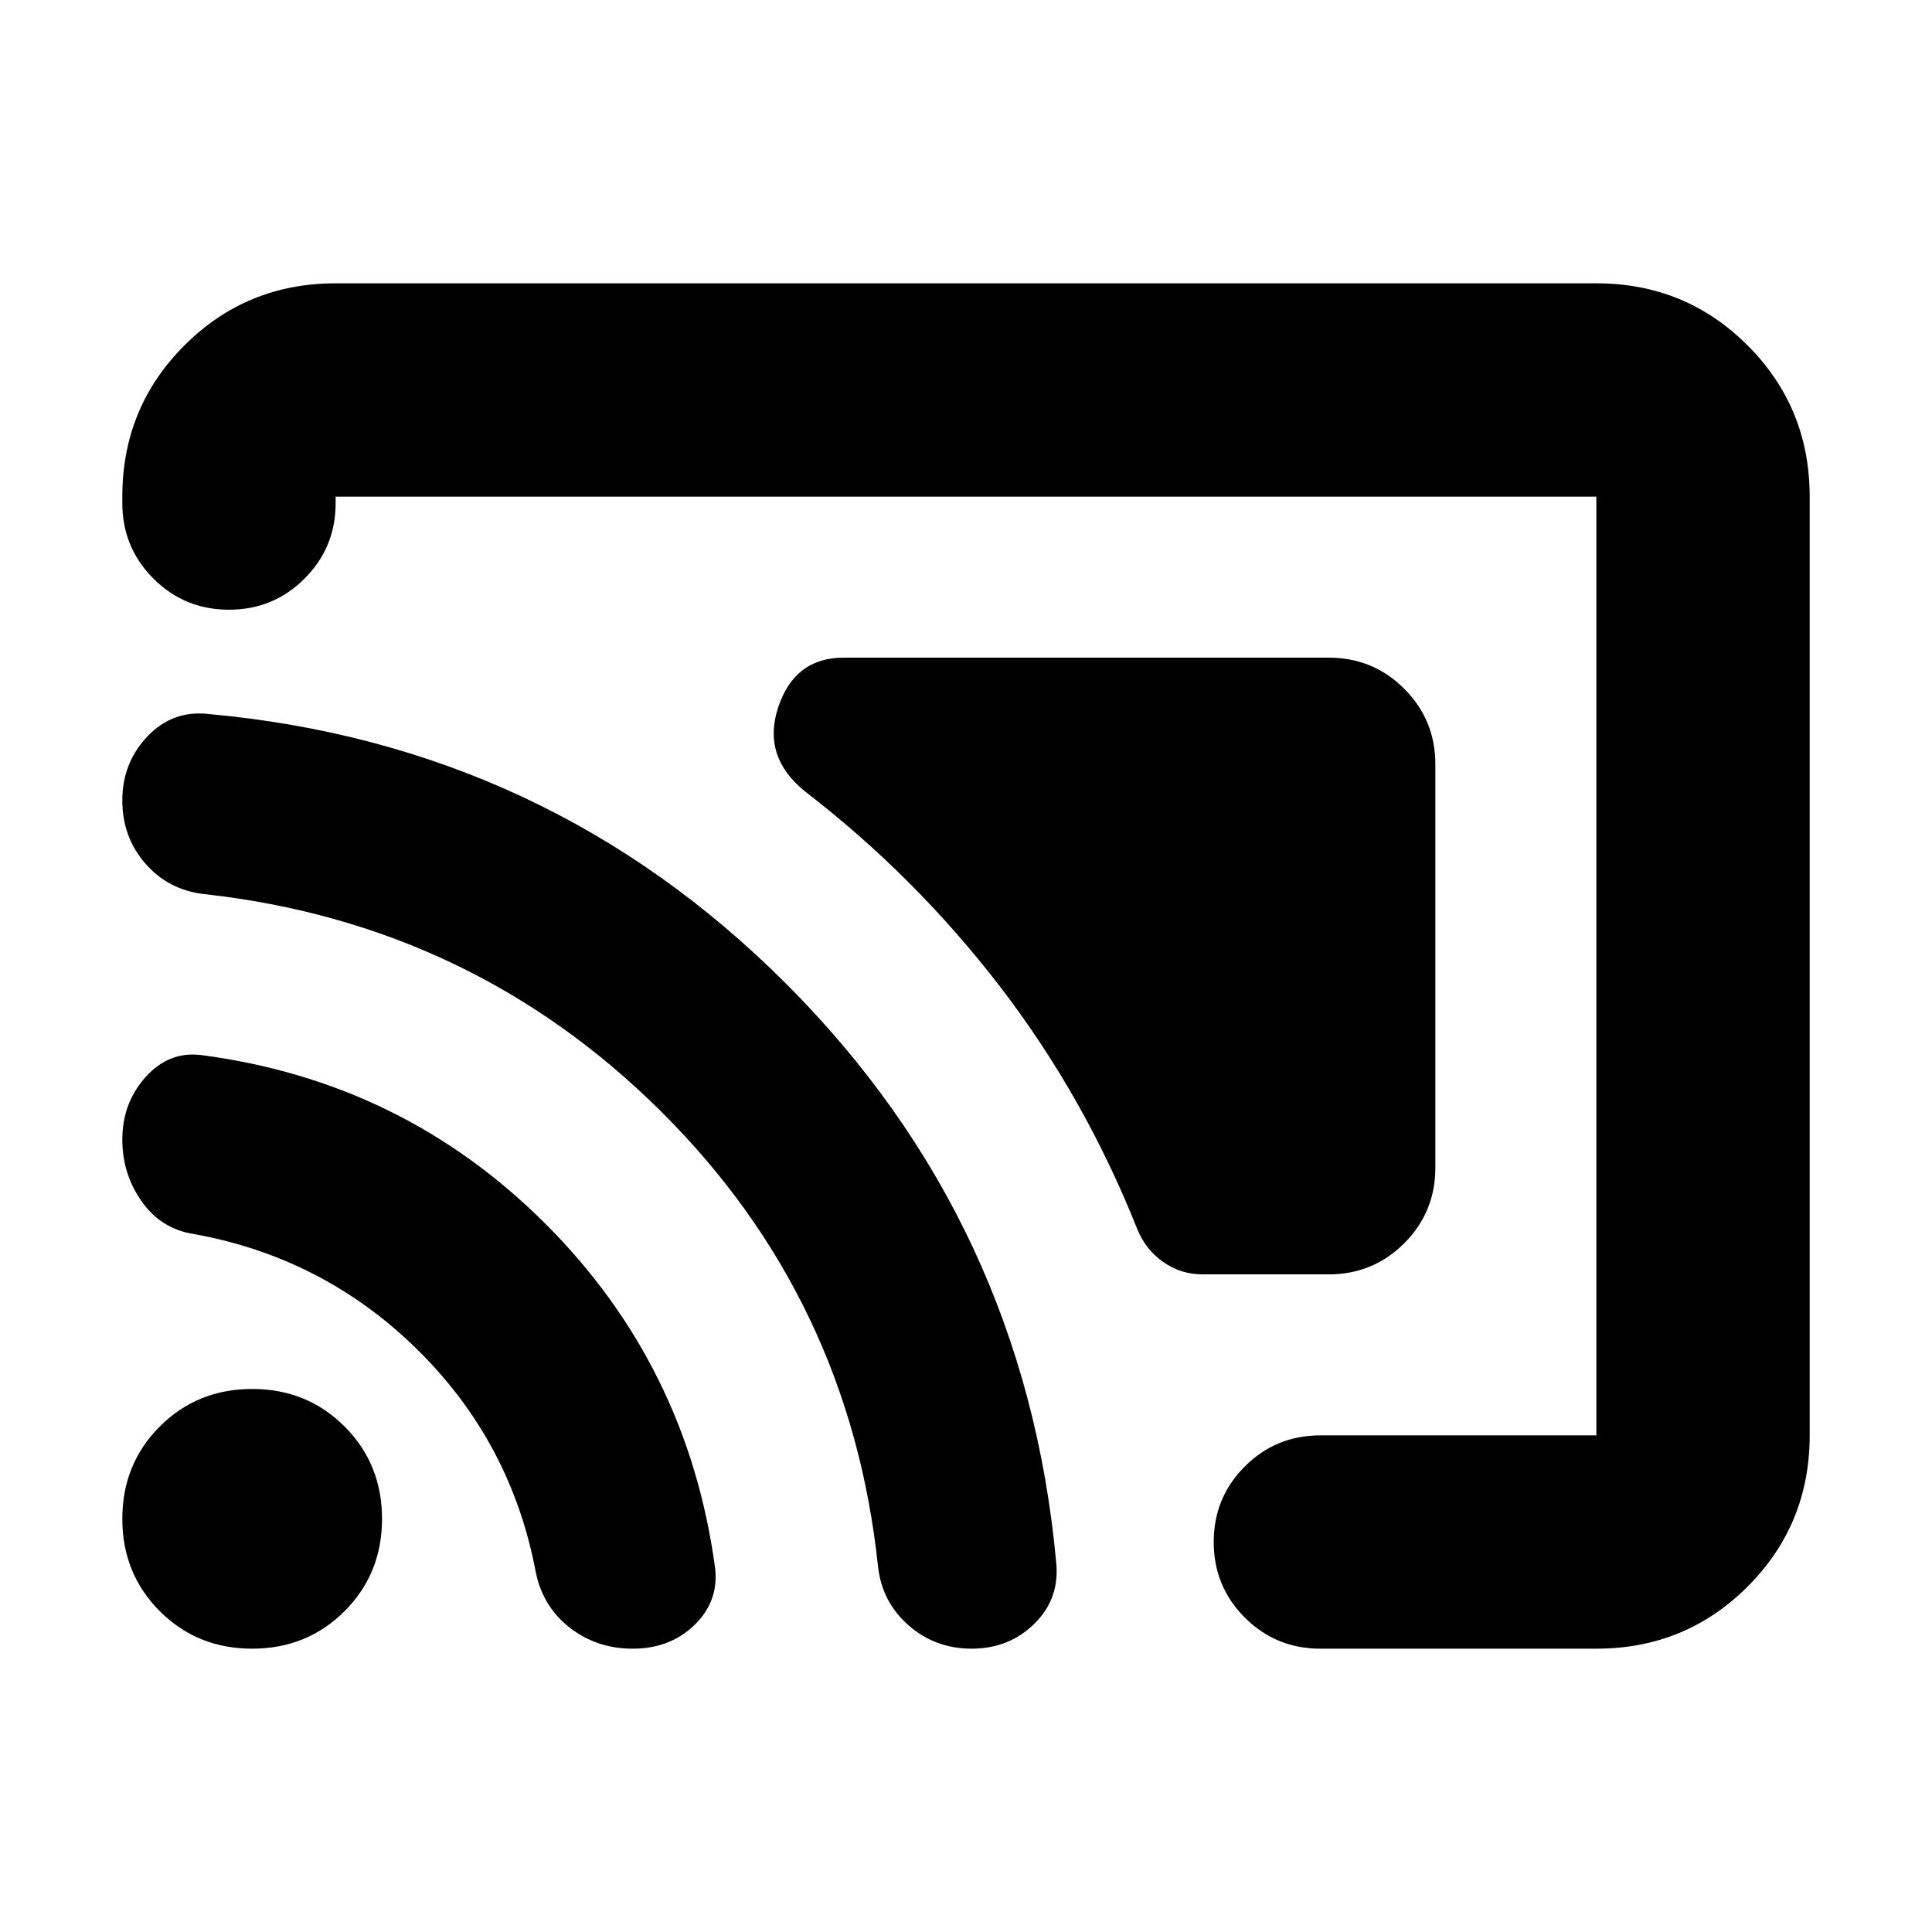 <svg xmlns="http://www.w3.org/2000/svg" height="24" viewBox="0 -960 960 960" width="24"><path d="M713.22-580.22v200.44q0 22.08-15.46 37.54t-37.54 15.46h-62.7q-10.82 0-19.59-6.2-8.76-6.19-12.89-16.46-26.17-65.73-68.21-120.43-42.05-54.69-96.65-96.74-21.66-17.35-13.48-41.98 8.17-24.63 32.52-24.63h241q22.08 0 37.54 15.46t15.46 37.54ZM314.35-140.78q-17.7 0-31.11-10.35t-16.98-27.48q-12.13-64.69-58.76-110.67-46.63-45.98-111.33-57.55-16.13-2.56-25.76-16.19-9.63-13.63-9.63-30.76 0-18.13 11.57-31.05 11.56-12.91 27.69-10.91Q200.26-422.61 271-351.93q70.74 70.67 84.3 170.89 2 16.56-10.13 28.41-12.13 11.85-30.82 11.85Zm168.48 0q-18.13 0-31.33-11.57-13.2-11.56-15.2-29.13-14-133.08-107.89-226.32-93.89-93.24-226.98-107.94-17.69-2-29.17-15.13t-11.48-31.39q0-18.7 12.48-31.83 12.48-13.13 30.3-11.13 168.35 15.26 287.01 133.98 118.65 118.72 134.21 287.2 2 18.13-10.63 30.69-12.63 12.57-31.32 12.57Zm-357.53 0q-27.26 0-45.89-18.63T60.78-205.3q0-27.26 18.63-45.9 18.63-18.63 45.89-18.63t45.9 18.63q18.63 18.64 18.63 45.9 0 27.26-18.63 45.89-18.64 18.63-45.9 18.63Zm773.92-572.44v466.44q0 44.3-30.85 75.15-30.85 30.85-75.15 30.85H656.09q-22.09 0-37.55-15.46-15.45-15.46-15.45-37.54 0-22.09 15.45-37.55 15.46-15.45 37.55-15.45h137.13v-466.44H166.78v3.18q0 22.08-15.45 37.54-15.46 15.46-37.55 15.46-22.08 0-37.54-15.46t-15.46-37.54v-3.18q0-44.3 30.85-75.15 30.85-30.85 75.15-30.85h626.44q44.3 0 75.15 30.85 30.85 30.85 30.85 75.15Z"/></svg>